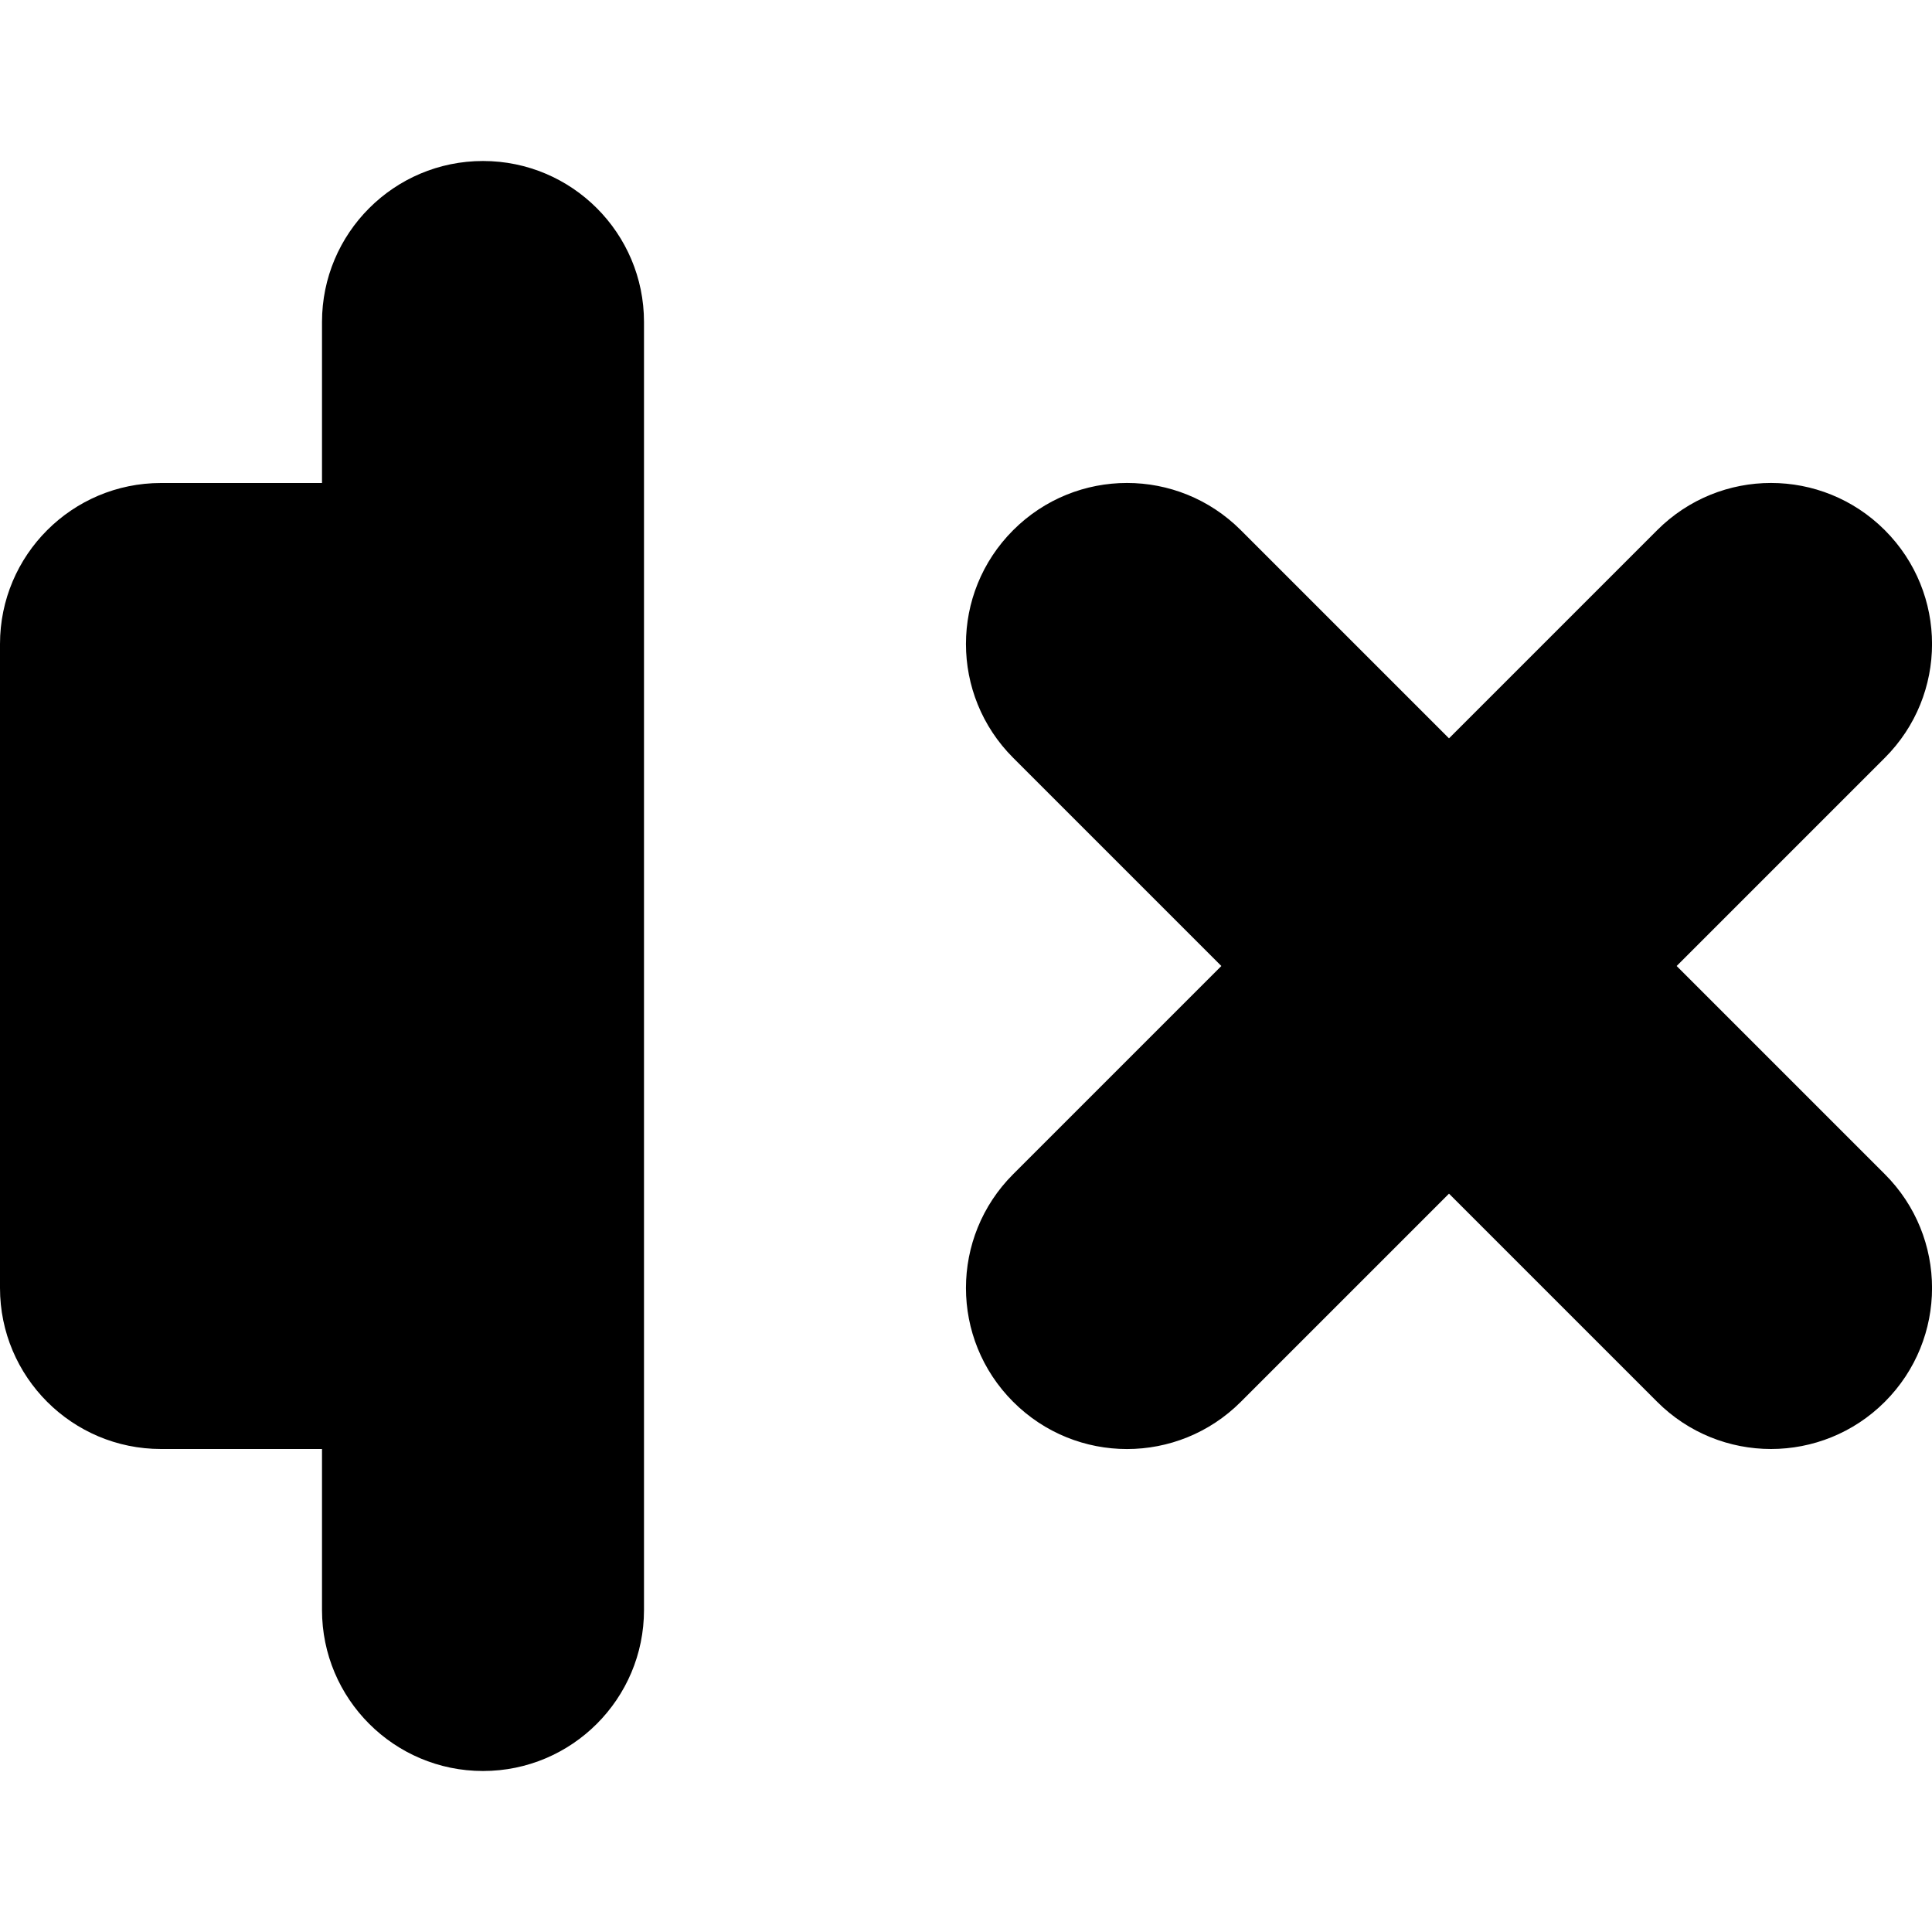 <?xml version="1.0" encoding="UTF-8"?>
<svg width="12px" height="12px" viewBox="0 0 12 12" version="1.1" xmlns="http://www.w3.org/2000/svg" xmlns:xlink="http://www.w3.org/1999/xlink">
    <!-- Generator: Sketch 51.3 (57544) - http://www.bohemiancoding.com/sketch -->
    <title>sound off</title>
    <desc>Created with Sketch.</desc>
    <defs></defs>
    <g id="sound-off" stroke="none" stroke-width="1" fill="none" fill-rule="evenodd">
        <path d="M11,9 C10.744,9 10.488,8.902 10.293,8.707 L9,7.414 L7.707,8.707 C7.316,9.098 6.684,9.098 6.293,8.707 C5.902,8.316 5.902,7.684 6.293,7.293 L7.586,6 L6.293,4.707 C5.902,4.316 5.902,3.684 6.293,3.293 C6.684,2.902 7.316,2.902 7.707,3.293 L9,4.586 L10.293,3.293 C10.684,2.902 11.316,2.902 11.707,3.293 C12.098,3.684 12.098,4.316 11.707,4.707 L10.414,6 L11.707,7.293 C12.098,7.684 12.098,8.316 11.707,8.707 C11.512,8.902 11.256,9 11,9 M3,11 C2.448,11 2,10.552 2,10 L2,9 L1,9 C0.448,9 0,8.552 0,8 L0,4 C0,3.448 0.448,3 1,3 L2,3 L2,2 C2,1.448 2.448,1 3,1 C3.552,1 4,1.448 4,2 L4,10 C4,10.552 3.552,11 3,11" id="Fill-1" fill="#000000"></path>
    </g>
</svg>